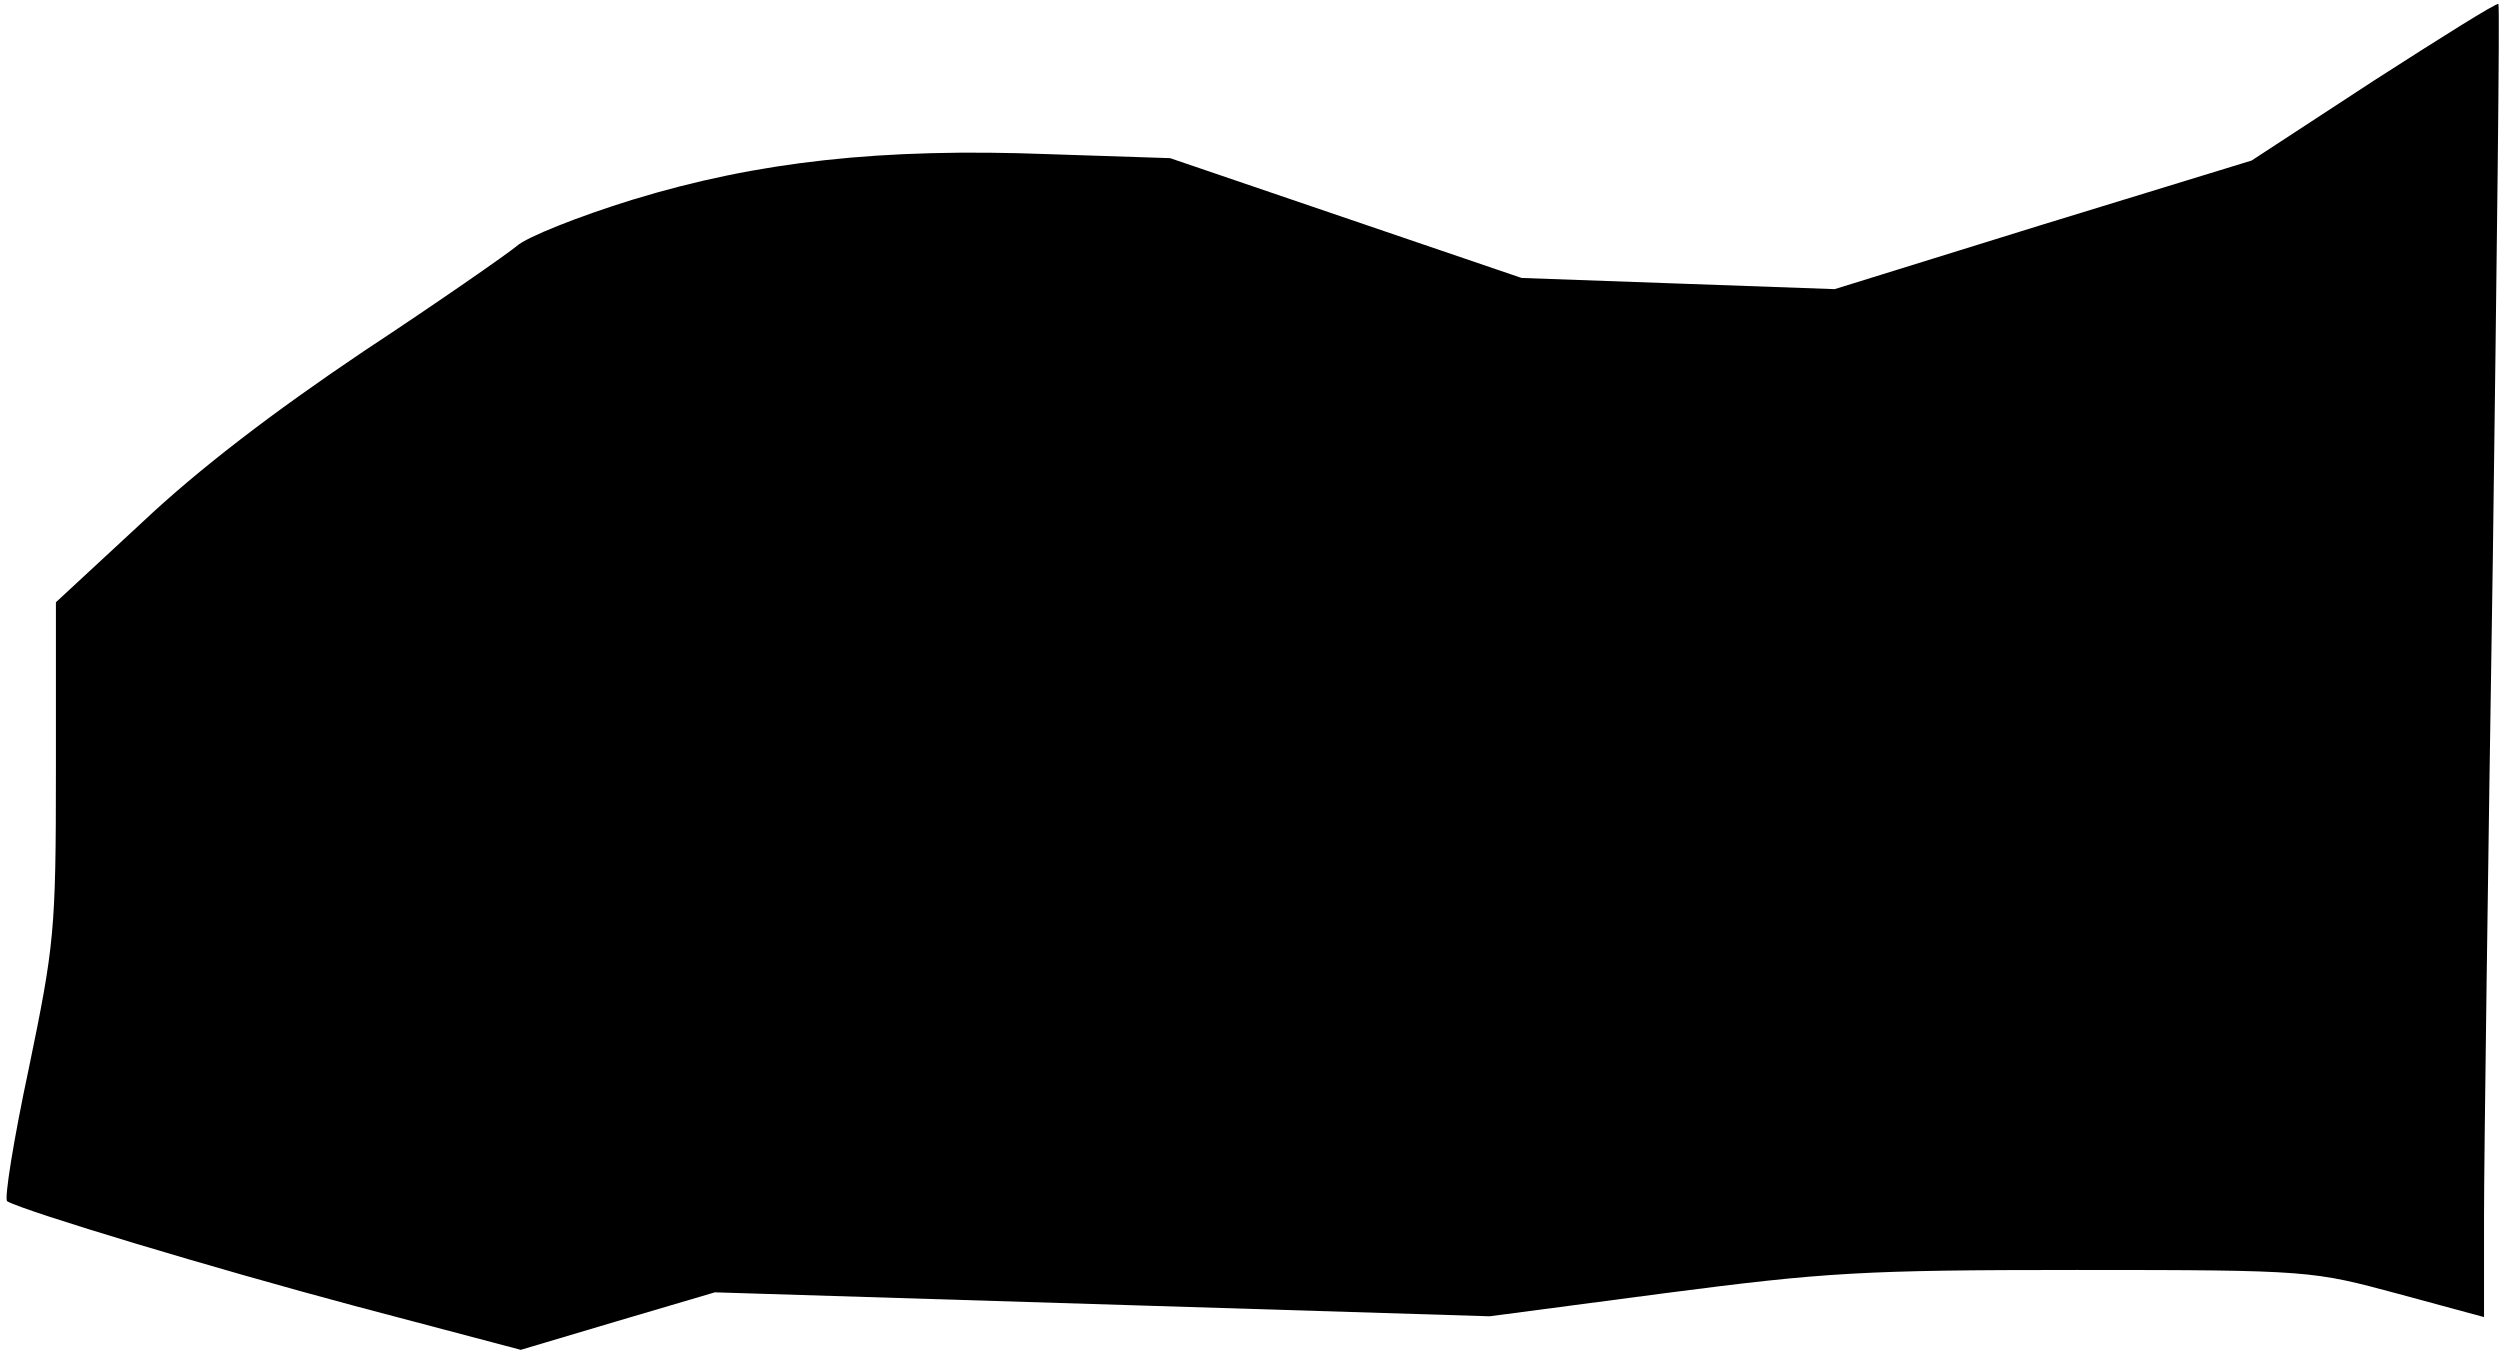 <?xml version="1.0" standalone="no"?>
<!DOCTYPE svg PUBLIC "-//W3C//DTD SVG 20010904//EN"
 "http://www.w3.org/TR/2001/REC-SVG-20010904/DTD/svg10.dtd">
<svg version="1.0" xmlns="http://www.w3.org/2000/svg"
 width="313pt" height="169pt" viewBox="0 0 313 169"
 preserveAspectRatio="xMidYMid meet">
<g transform="translate(0,169) scale(0.1,-0.1)"
fill="#000000" stroke="none">
<path fill="#000000" stroke="none" d="M2972 1589 l-153 -100 -261 -80 -261
-81 -196 7 -196 7 -220 75 -220 75 -152 5 c-209 8 -364 -9 -521 -57 -68 -21
-133 -47 -145 -58 -12 -10 -98 -70 -192 -132 -113 -76 -206 -147 -277 -214
l-108 -100 0 -211 c0 -201 -2 -218 -34 -373 -19 -89 -31 -164 -27 -166 23 -13
259 -84 435 -131 l208 -55 121 36 122 36 485 -15 485 -15 220 29 c200 26 247
29 515 29 294 0 295 -1 403 -30 l107 -29 0 127 c0 70 5 439 11 821 5 381 9
695 7 696 -2 2 -72 -42 -156 -96z"/>
</g>
</svg>
